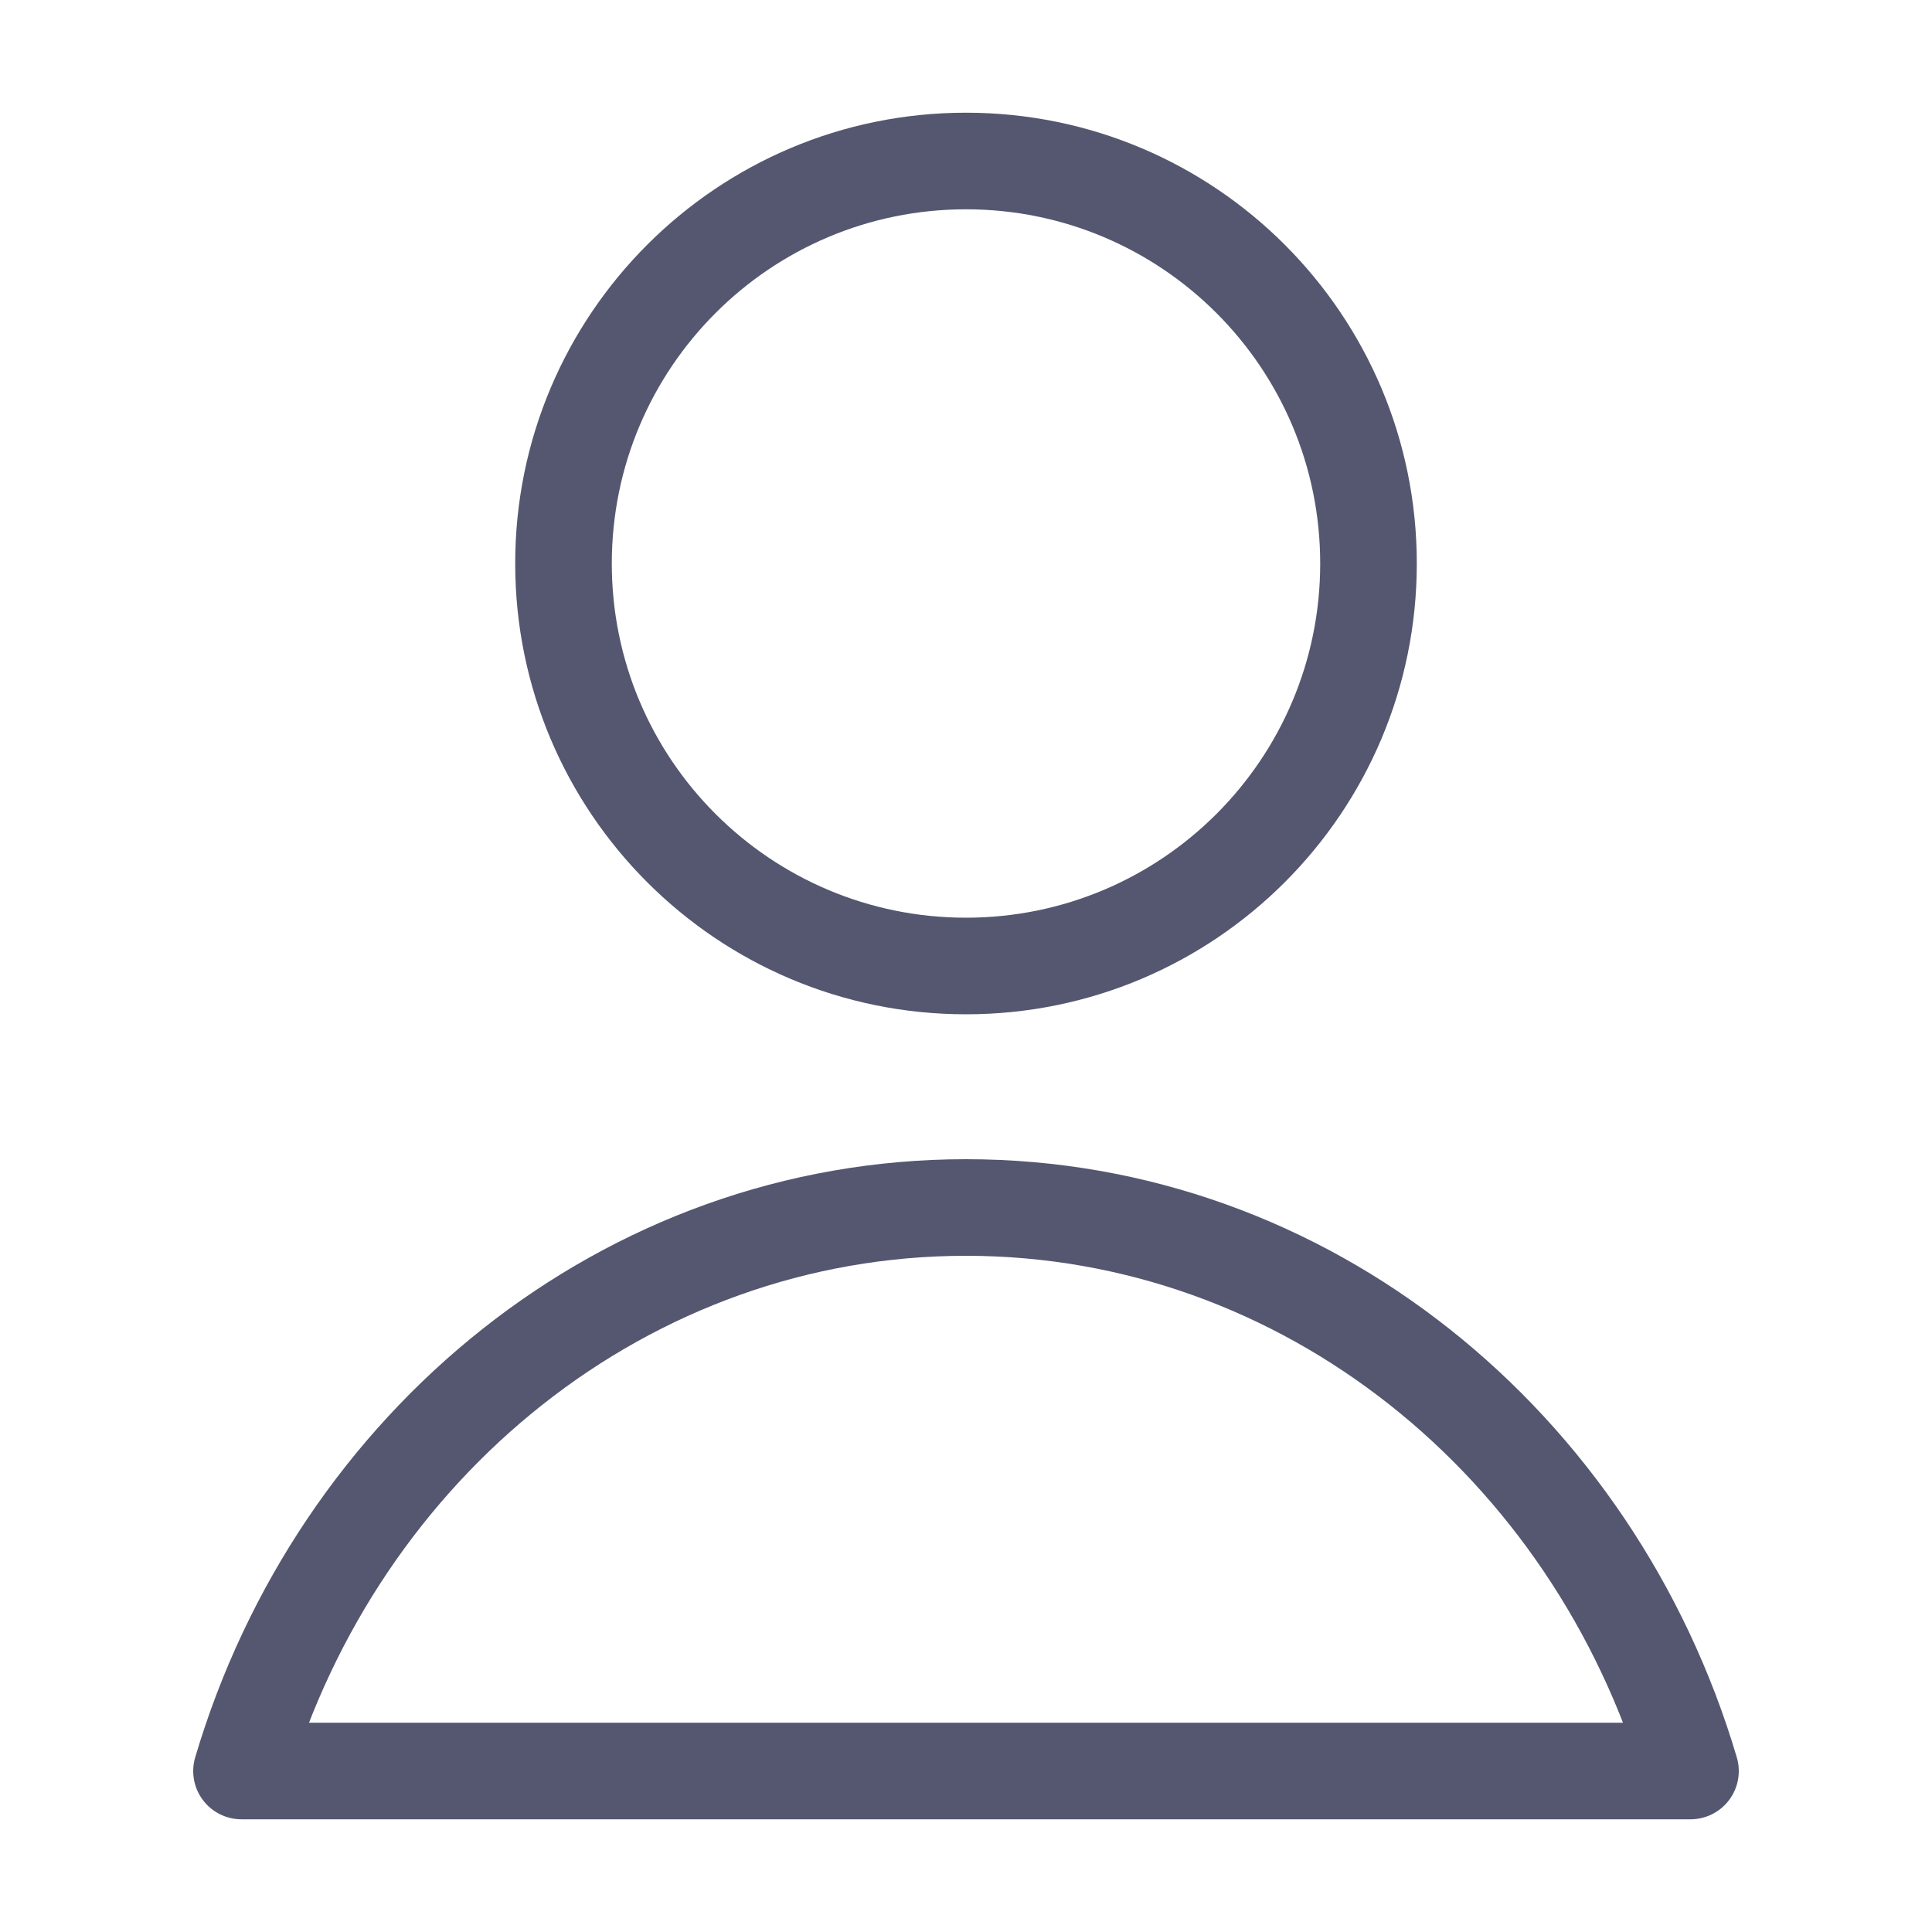 <svg width="24" height="24" viewBox="0 0 24 24" fill="none" xmlns="http://www.w3.org/2000/svg">
<path d="M3 22L2.425 21.83C2.371 22.011 2.406 22.207 2.519 22.359C2.632 22.511 2.811 22.6 3 22.6V22ZM21 22V22.6C21.189 22.6 21.367 22.511 21.481 22.359C21.594 22.207 21.629 22.011 21.575 21.83L21 22ZM16.4 7C16.4 9.43 14.43 11.4 12 11.4V12.6C15.093 12.6 17.6 10.093 17.6 7H16.4ZM12 11.4C9.57 11.4 7.6 9.43 7.6 7H6.4C6.4 10.093 8.907 12.6 12 12.6V11.4ZM7.6 7C7.6 4.57 9.57 2.6 12 2.6V1.4C8.907 1.4 6.4 3.907 6.4 7H7.6ZM12 2.6C14.43 2.6 16.4 4.57 16.4 7H17.6C17.6 3.907 15.093 1.4 12 1.4V2.6ZM3.575 22.17C4.71 18.341 8.07 15.6 12 15.6V14.4C7.484 14.4 3.694 17.545 2.425 21.83L3.575 22.17ZM12 15.6C15.93 15.6 19.29 18.341 20.425 22.17L21.575 21.83C20.306 17.545 16.516 14.4 12 14.4V15.6ZM3 22.6H21V21.4H3V22.6Z" fill="#555770"/>
</svg>
